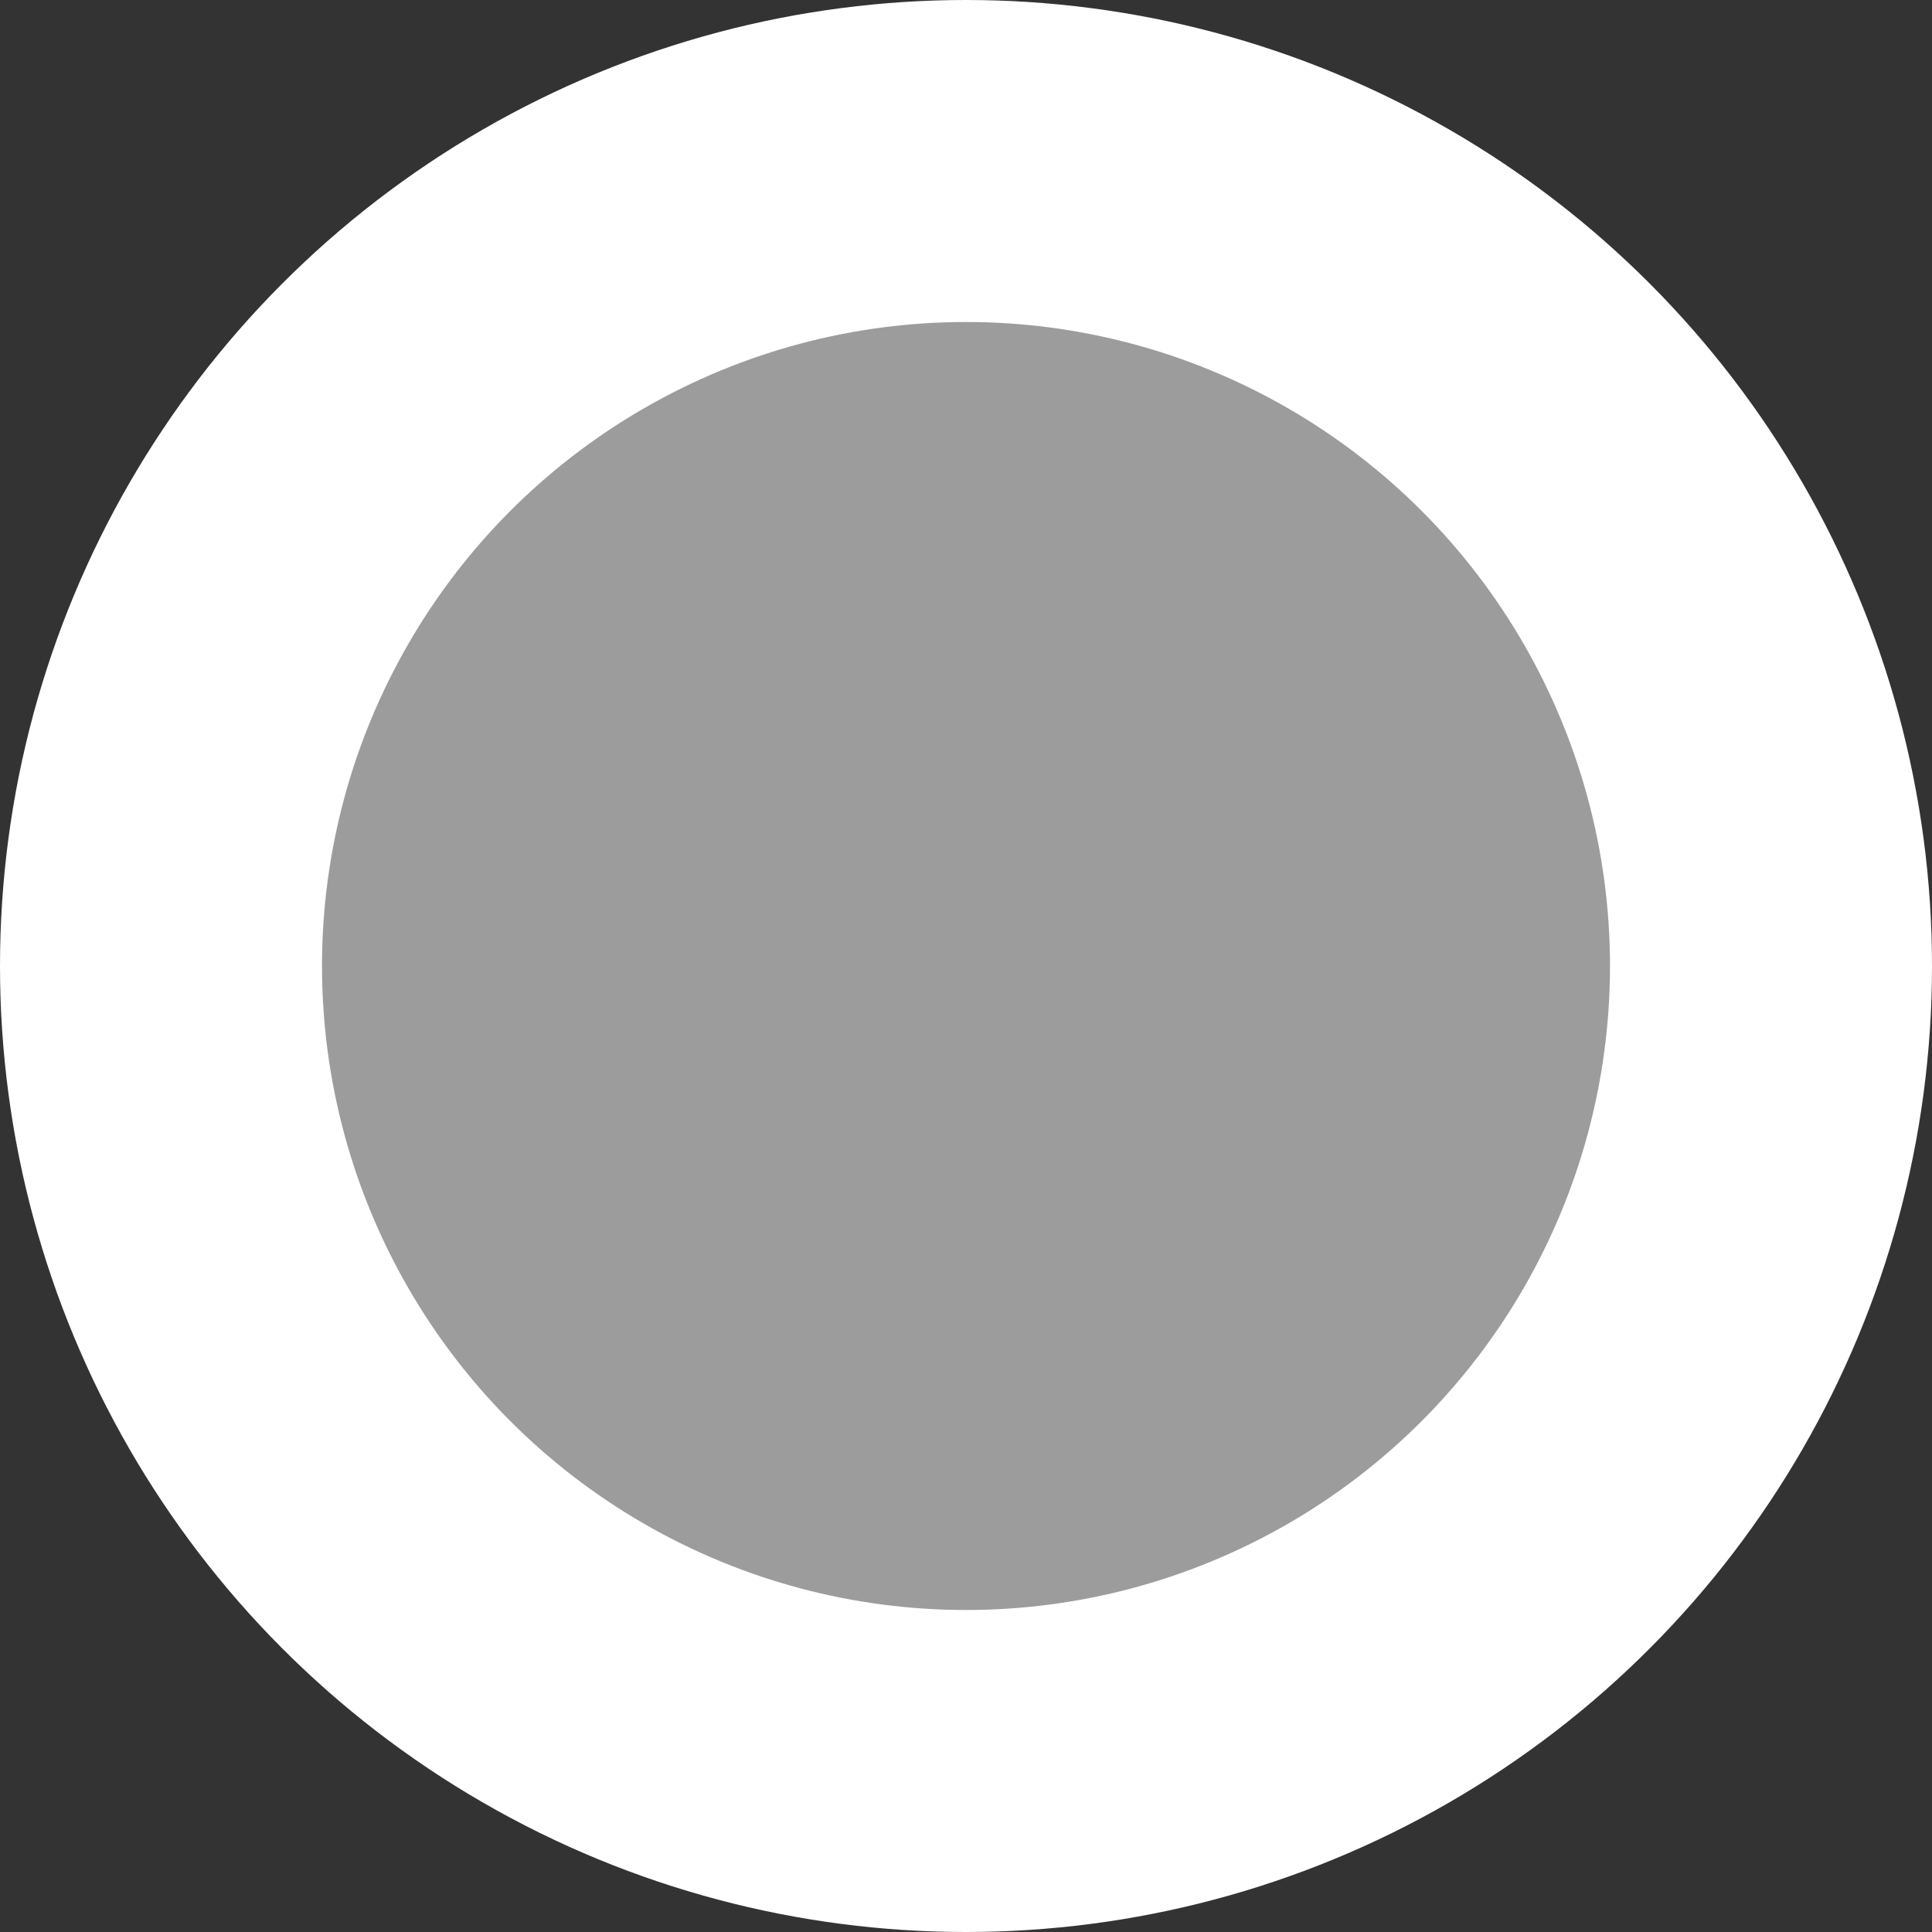 <?xml version="1.0" standalone="no"?>
<!DOCTYPE svg PUBLIC "-//W3C//DTD SVG 1.1//EN"
  "http://www.w3.org/Graphics/SVG/1.1/DTD/svg11.dtd">
<svg xmlns="http://www.w3.org/2000/svg" version="1.1" height="12px" width="12px">
  <rect width="100%" height="100%" fill="#333333" stroke="none"/>
  <desc>Disabled checked radio button</desc>
  <circle cx="6" cy="6" r="6" fill="#fff" />
  <circle cx="6" cy="6" r="4" fill="#9c9c9c" />
</svg>
